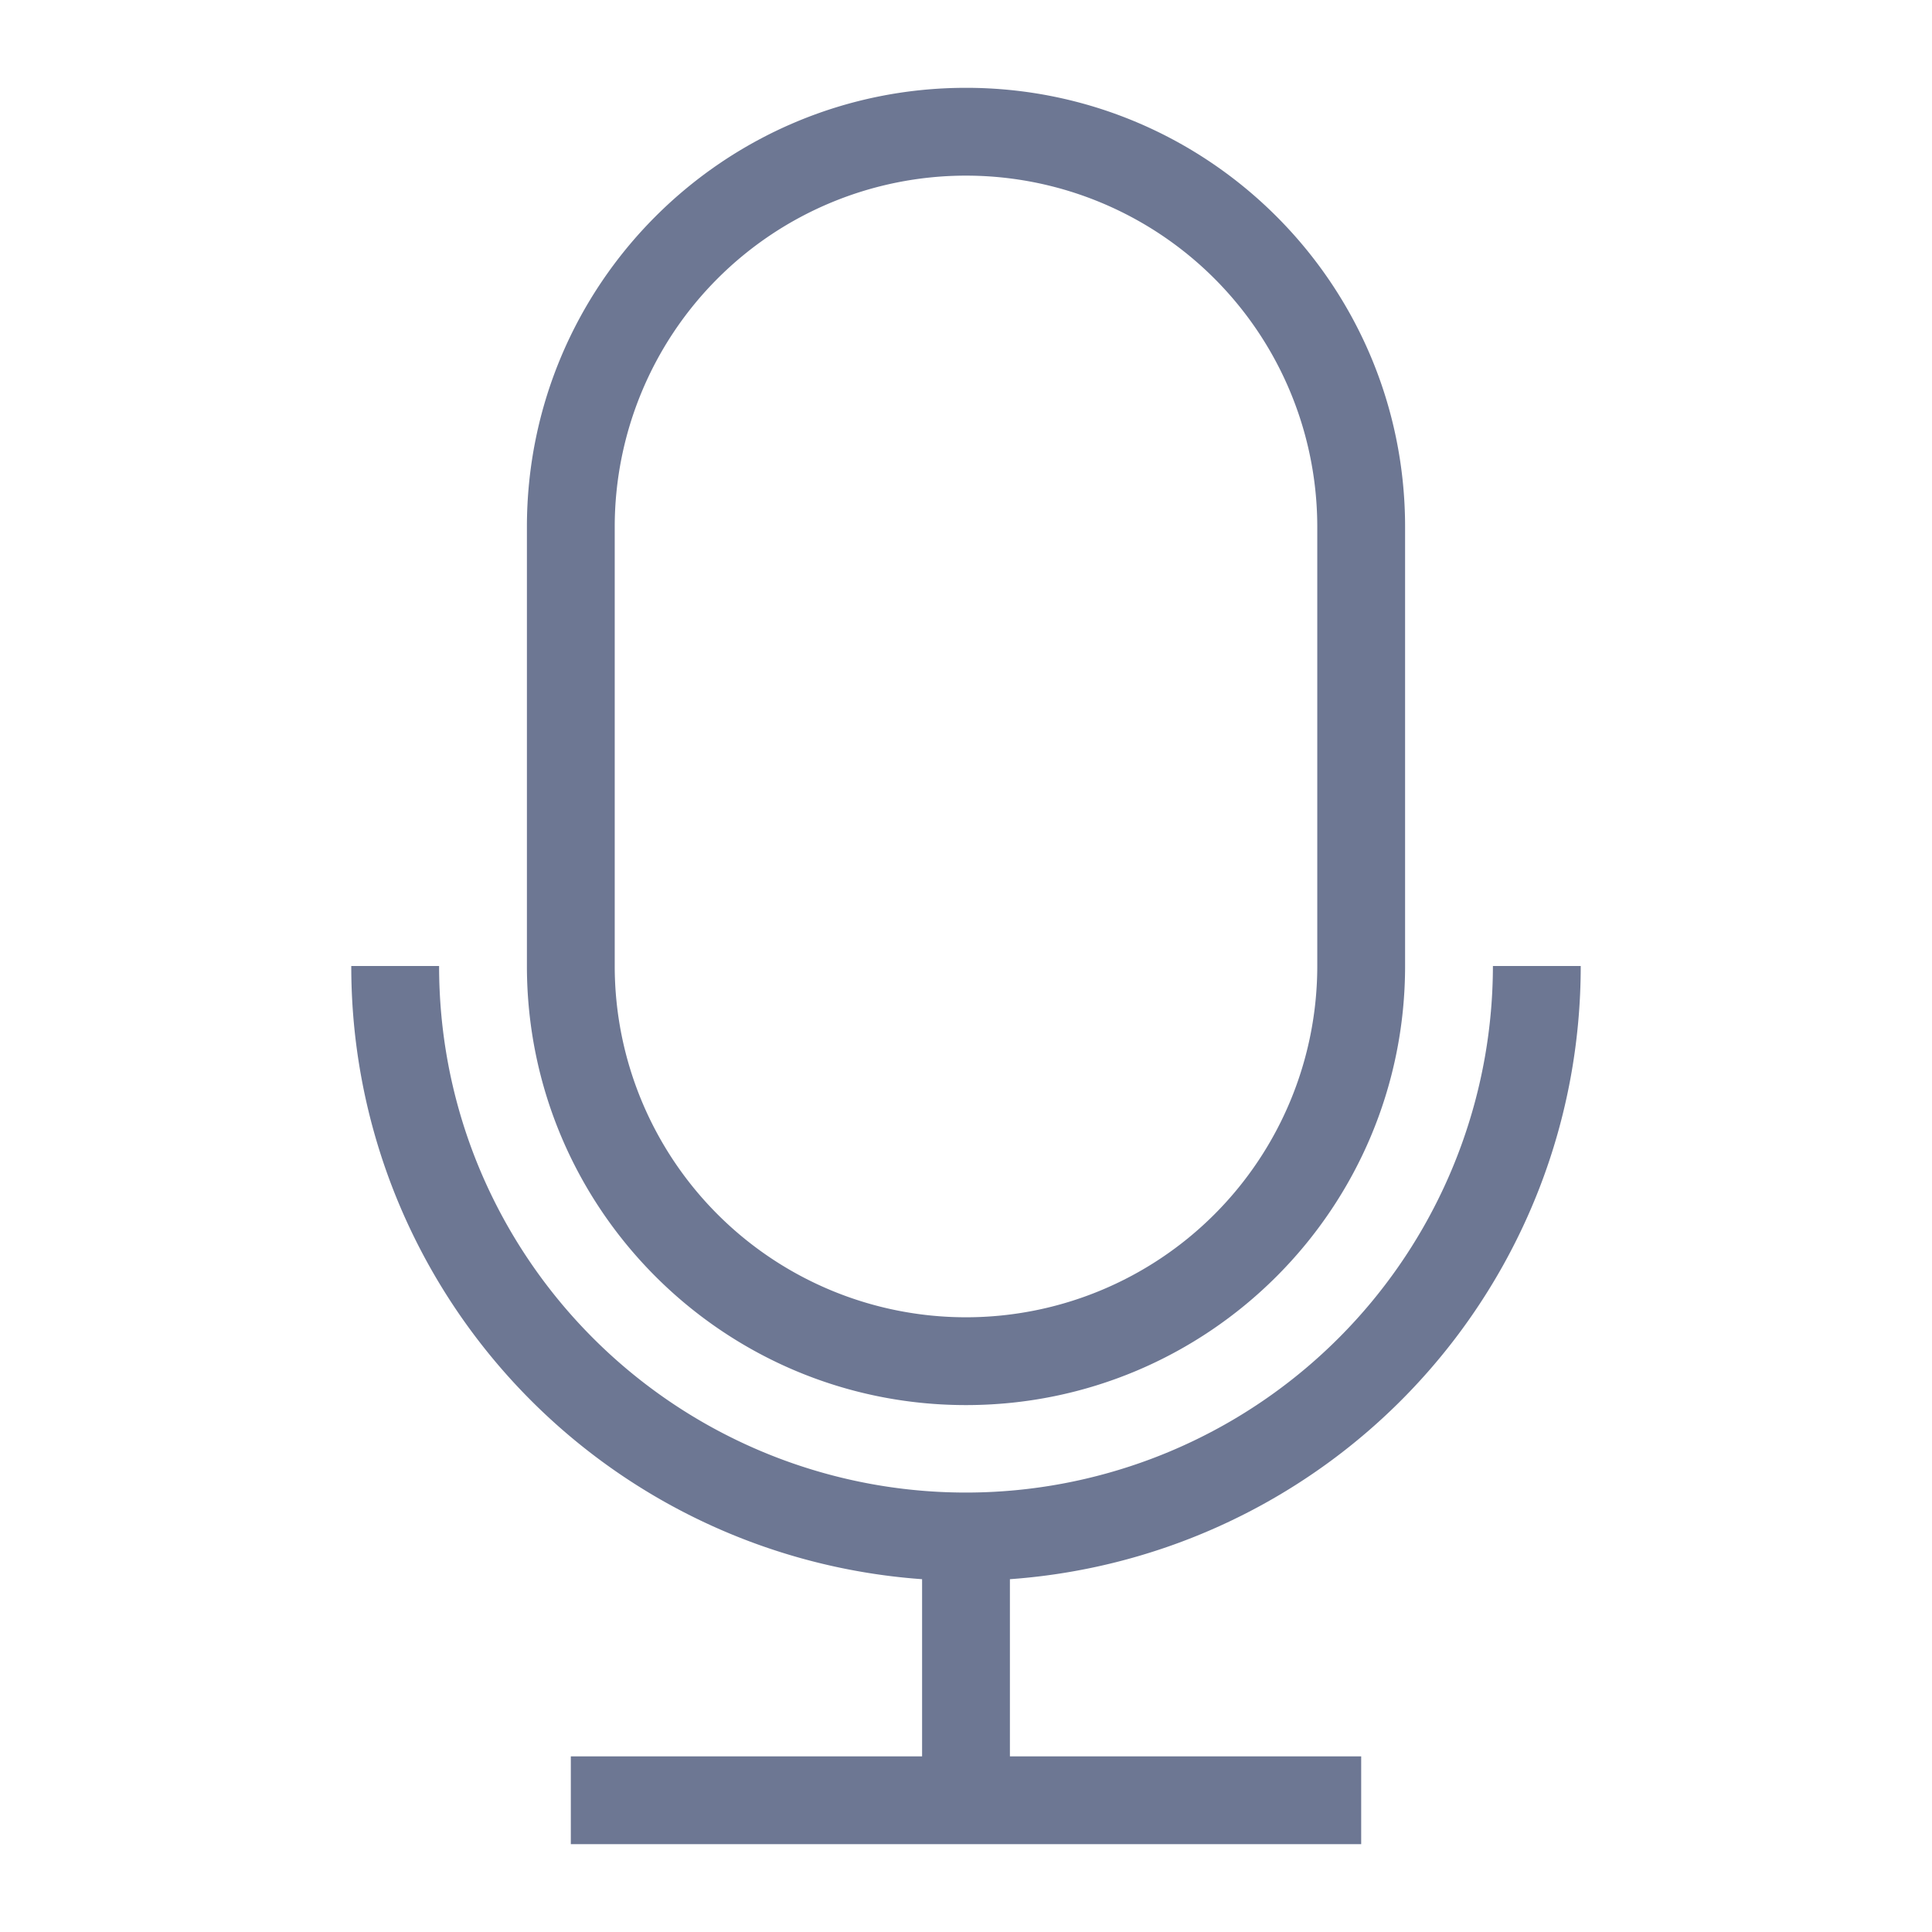 <svg t="1707359995536" class="icon" viewBox="0 0 1024 1024" version="1.1" xmlns="http://www.w3.org/2000/svg" p-id="4305" width="200" height="200"><path d="M488.727 930.909v-93.905a325.935 325.935 0 0 1-280.832-207.825A325.073 325.073 0 0 1 186.182 512h46.545c0 34.793 6.353 68.678 18.595 100.422A279.366 279.366 0 0 0 791.273 512h46.545c0 40.495-7.401 80.012-21.644 117.039A325.935 325.935 0 0 1 535.273 837.004V930.909h186.182v46.545H302.545v-46.545h186.182z m23.273-837.818a186.182 186.182 0 0 0-186.182 186.182v232.727a186.182 186.182 0 1 0 372.364 0V279.273a186.182 186.182 0 0 0-186.182-186.182z m0-46.545c128.535 0 232.727 104.192 232.727 232.727v232.727c0 128.535-104.192 232.727-232.727 232.727s-232.727-104.192-232.727-232.727V279.273c0-128.535 104.192-232.727 232.727-232.727z" fill="#6D7793" p-id="4306"></path></svg>